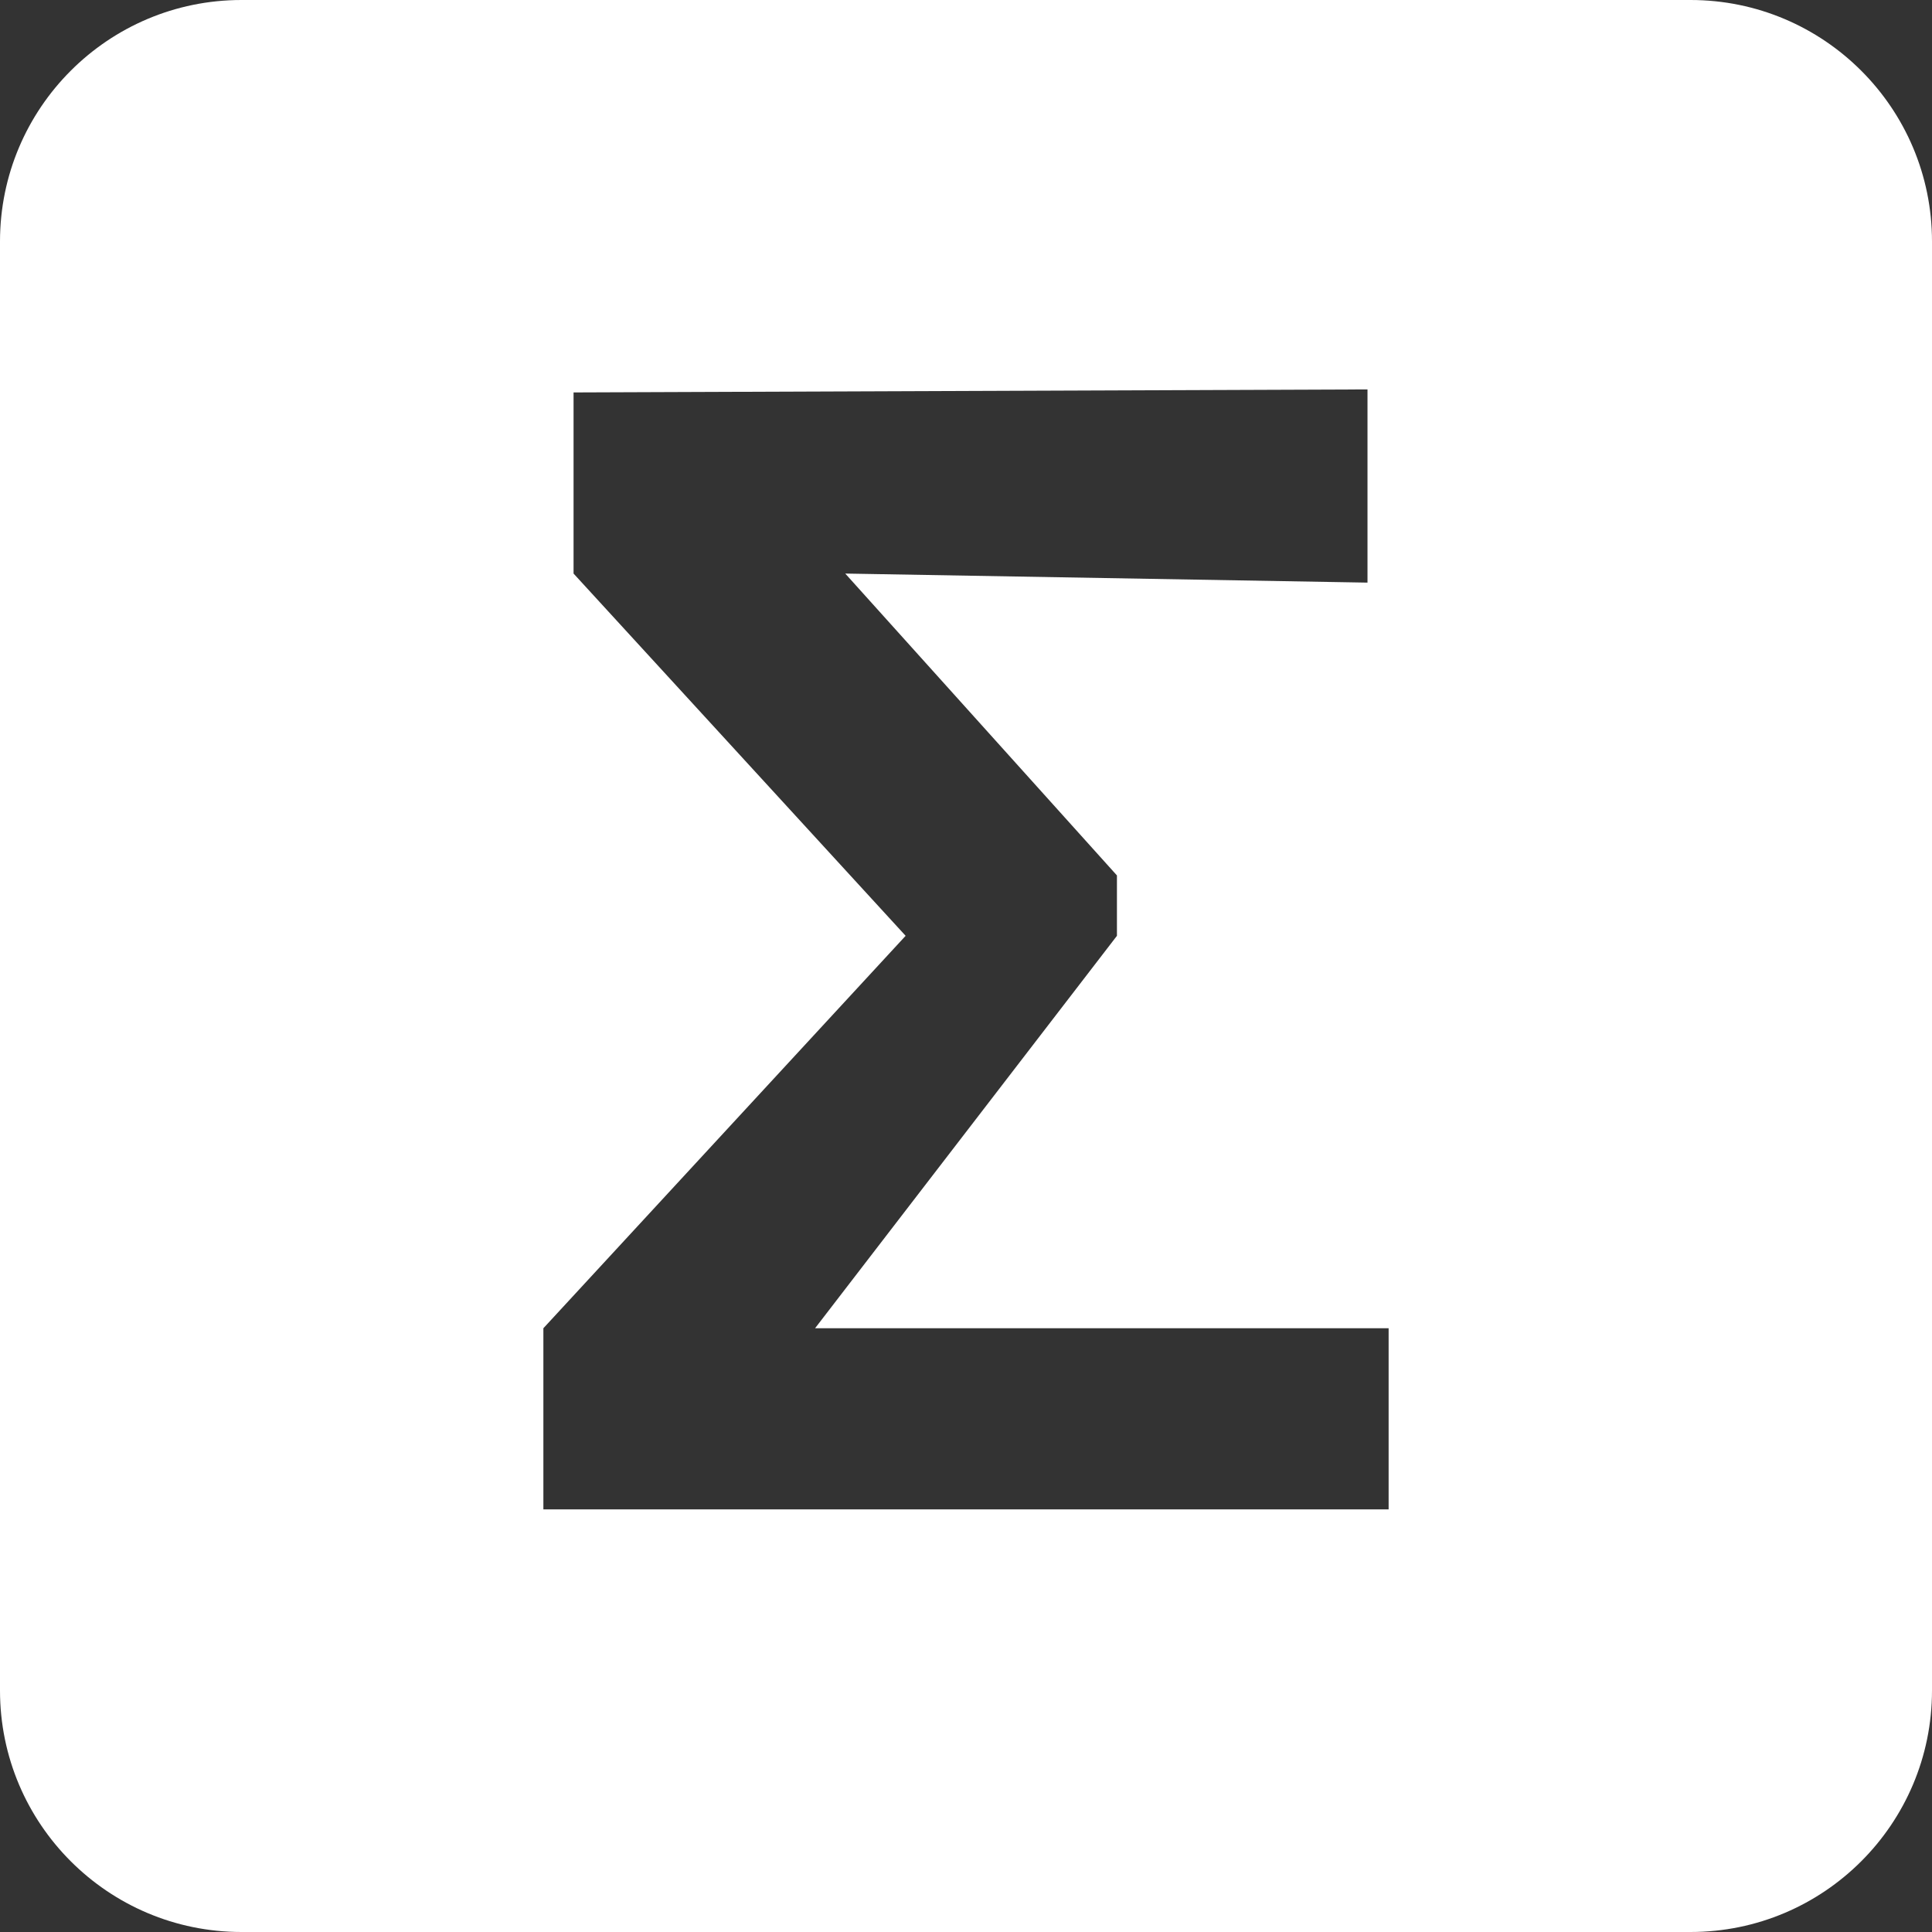 <svg width="32" height="32" viewBox="0 0 32 32" fill="none" xmlns="http://www.w3.org/2000/svg">
<rect x="0" y="0" width="32" height="32" fill="#333333" stroke="none"/>
<path d="M0 4C0 1.791 1.791 0 4 0H17L22.65 6.45L9.5 6.5V9.5L15 15.5L9 22V25H23V22H13.5L18.5 15.5V14.5L14 9.5L22.65 9.65V6.45L13.5 3.033L17 0H28C30.209 0 32 1.791 32 4V28C32 30.209 30.209 32 28 32H4C1.791 32 0 30.209 0 28V4Z" fill="white"/>
</svg>